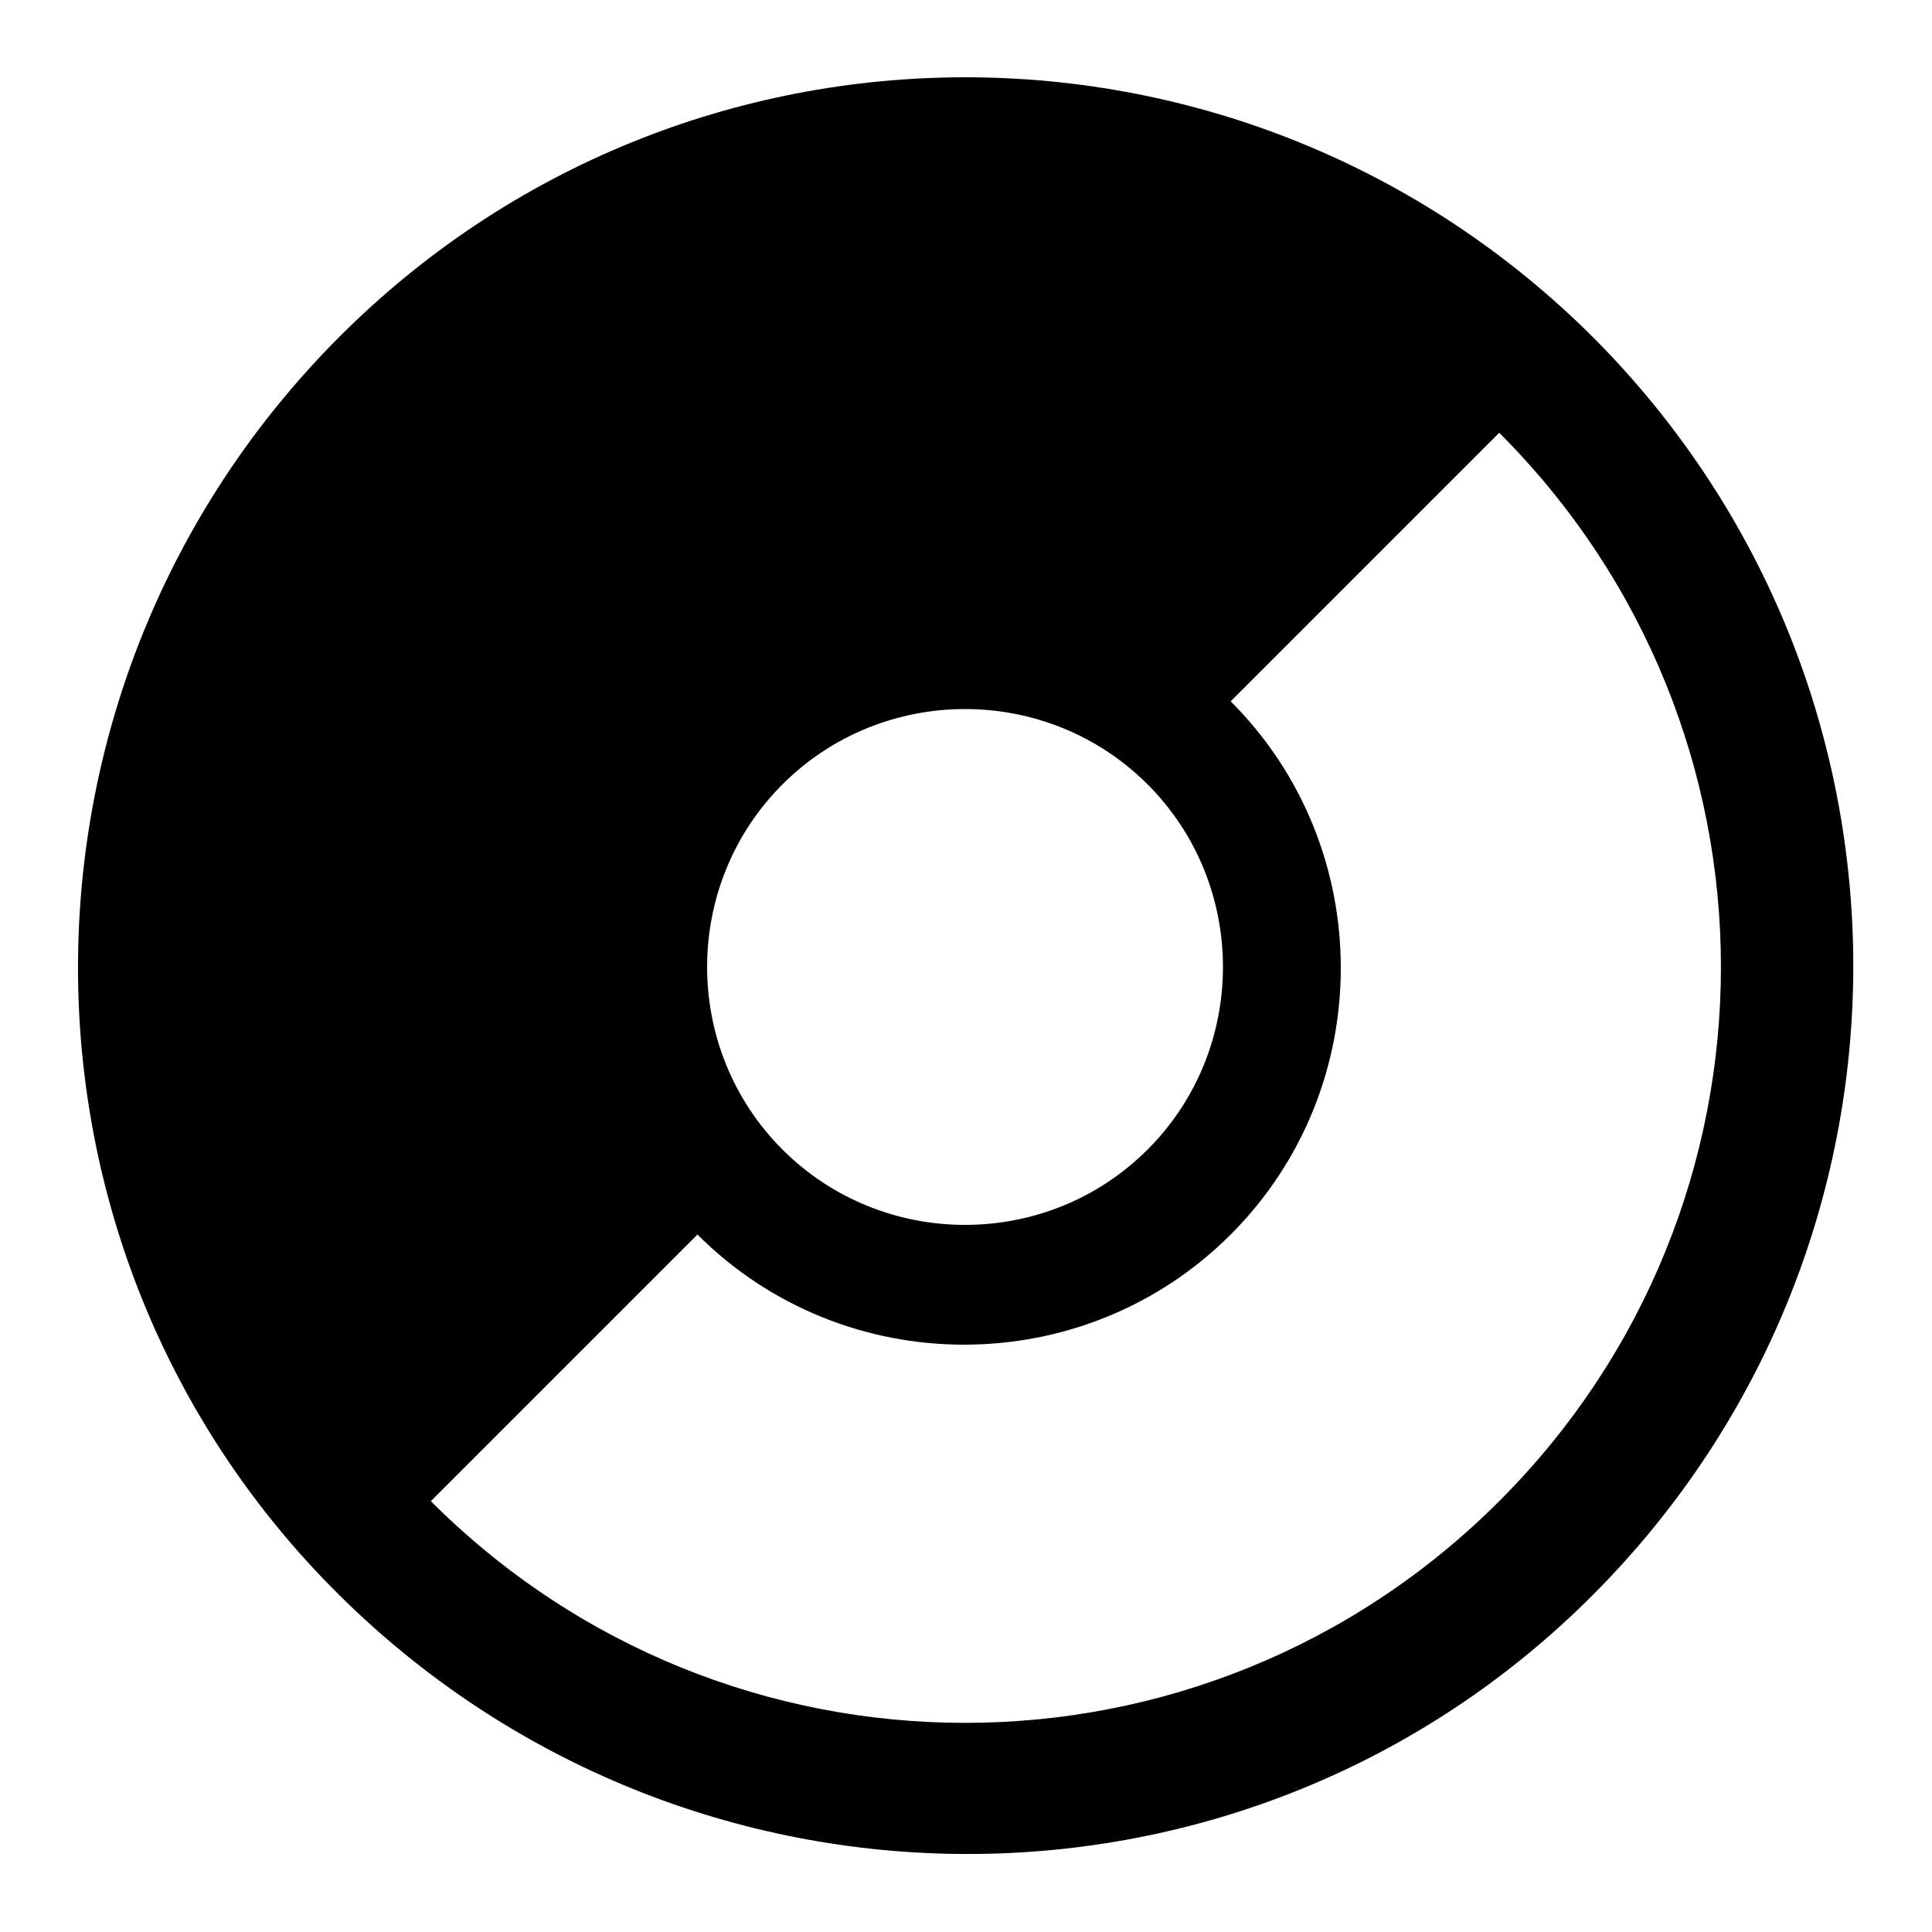 <?xml version="1.0" ?><svg id="Layer_1" style="enable-background:new 0 0 100 100;" version="1.1" viewBox="0 0 100 100" xml:space="preserve" xmlns="http://www.w3.org/2000/svg" xmlns:xlink="http://www.w3.org/1999/xlink"><path d="M82.5,17.5c-18-18-47.1-18-65,0s-18,47.1,0,65s47.1,18,65,0S100.4,35.5,82.5,17.5z M40.5,40.6c5.2-5.2,13.7-5.2,18.9,0  s5.2,13.7,0,18.9s-13.7,5.2-18.9,0S35.3,45.8,40.5,40.6z M77.6,77.7c-15.3,15.3-40,15.3-55.3,0l13.8-13.8c7.6,7.6,20,7.6,27.6,0  s7.6-20,0-27.6l13.9-13.9C92.9,37.7,92.9,62.4,77.6,77.7z"/></svg>